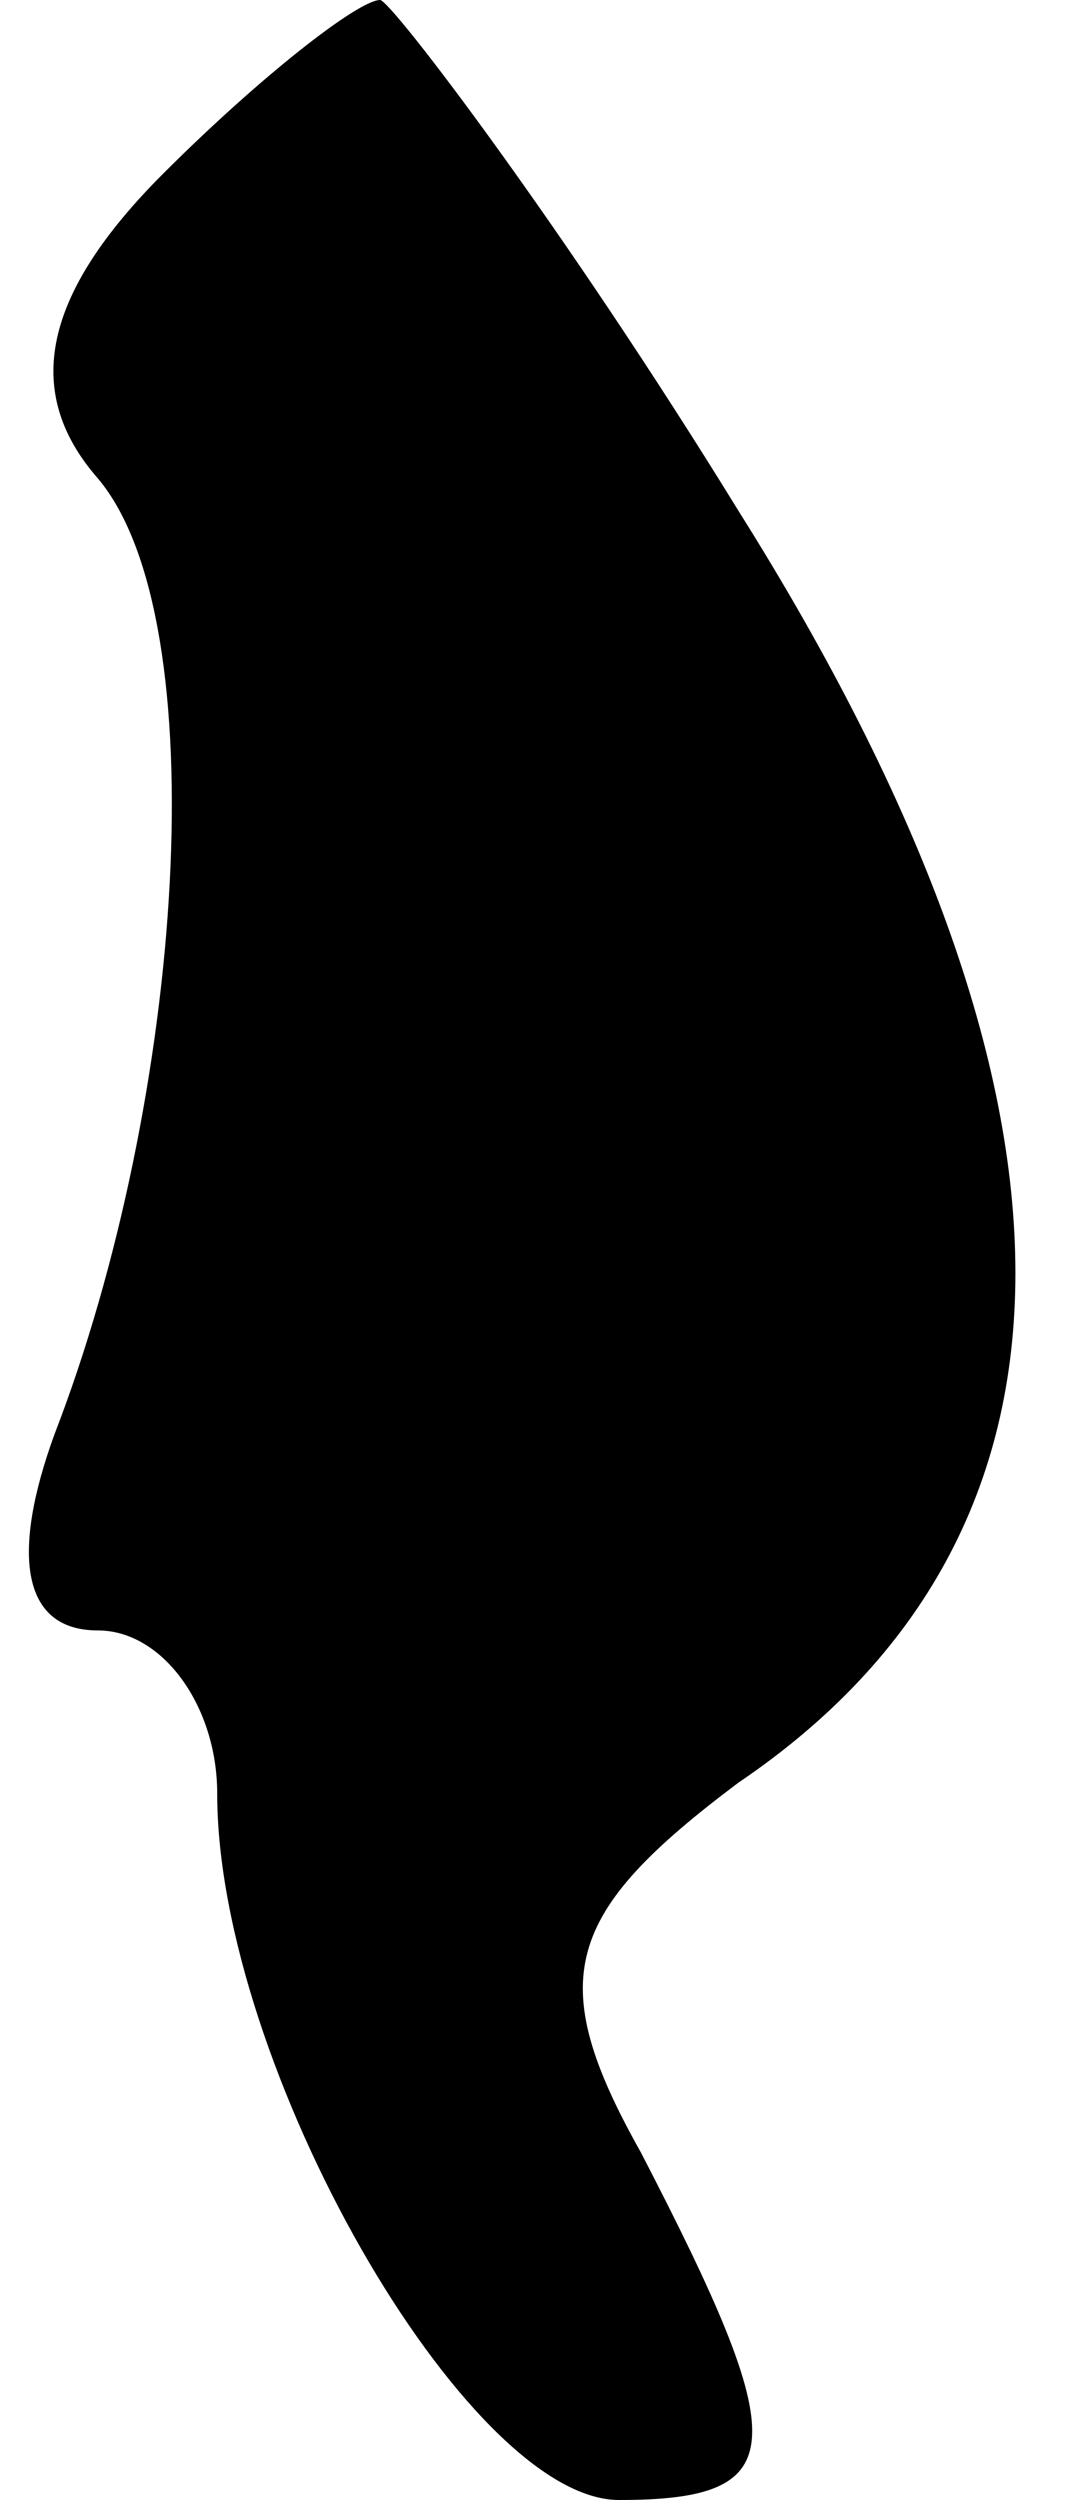 <?xml version="1.0" standalone="no"?>
<!DOCTYPE svg PUBLIC "-//W3C//DTD SVG 20010904//EN"
 "http://www.w3.org/TR/2001/REC-SVG-20010904/DTD/svg10.dtd">
<svg version="1.0" xmlns="http://www.w3.org/2000/svg"
 width="10pt" height="23pt" viewBox="0 0 10 23"
 preserveAspectRatio="xMidYMid meet">
<g transform="translate(0,23) scale(0.1,-0.1)"
fill="#000000" stroke="none">
<path fill="#000000" stroke="none" d="M15 214 c-11 -11 -13 -20 -6 -28 11
-13 8 -57 -4 -88 -4 -11 -3 -18 4 -18 6 0 11 -7 11 -15 0 -25 23 -65 37 -65
16 0 16 5 2 32 -9 16 -7 22 9 34 34 23 34 63 0 117 -16 26 -32 47 -33 47 -2 0
-11 -7 -20 -16z"/>
</g>
</svg>
